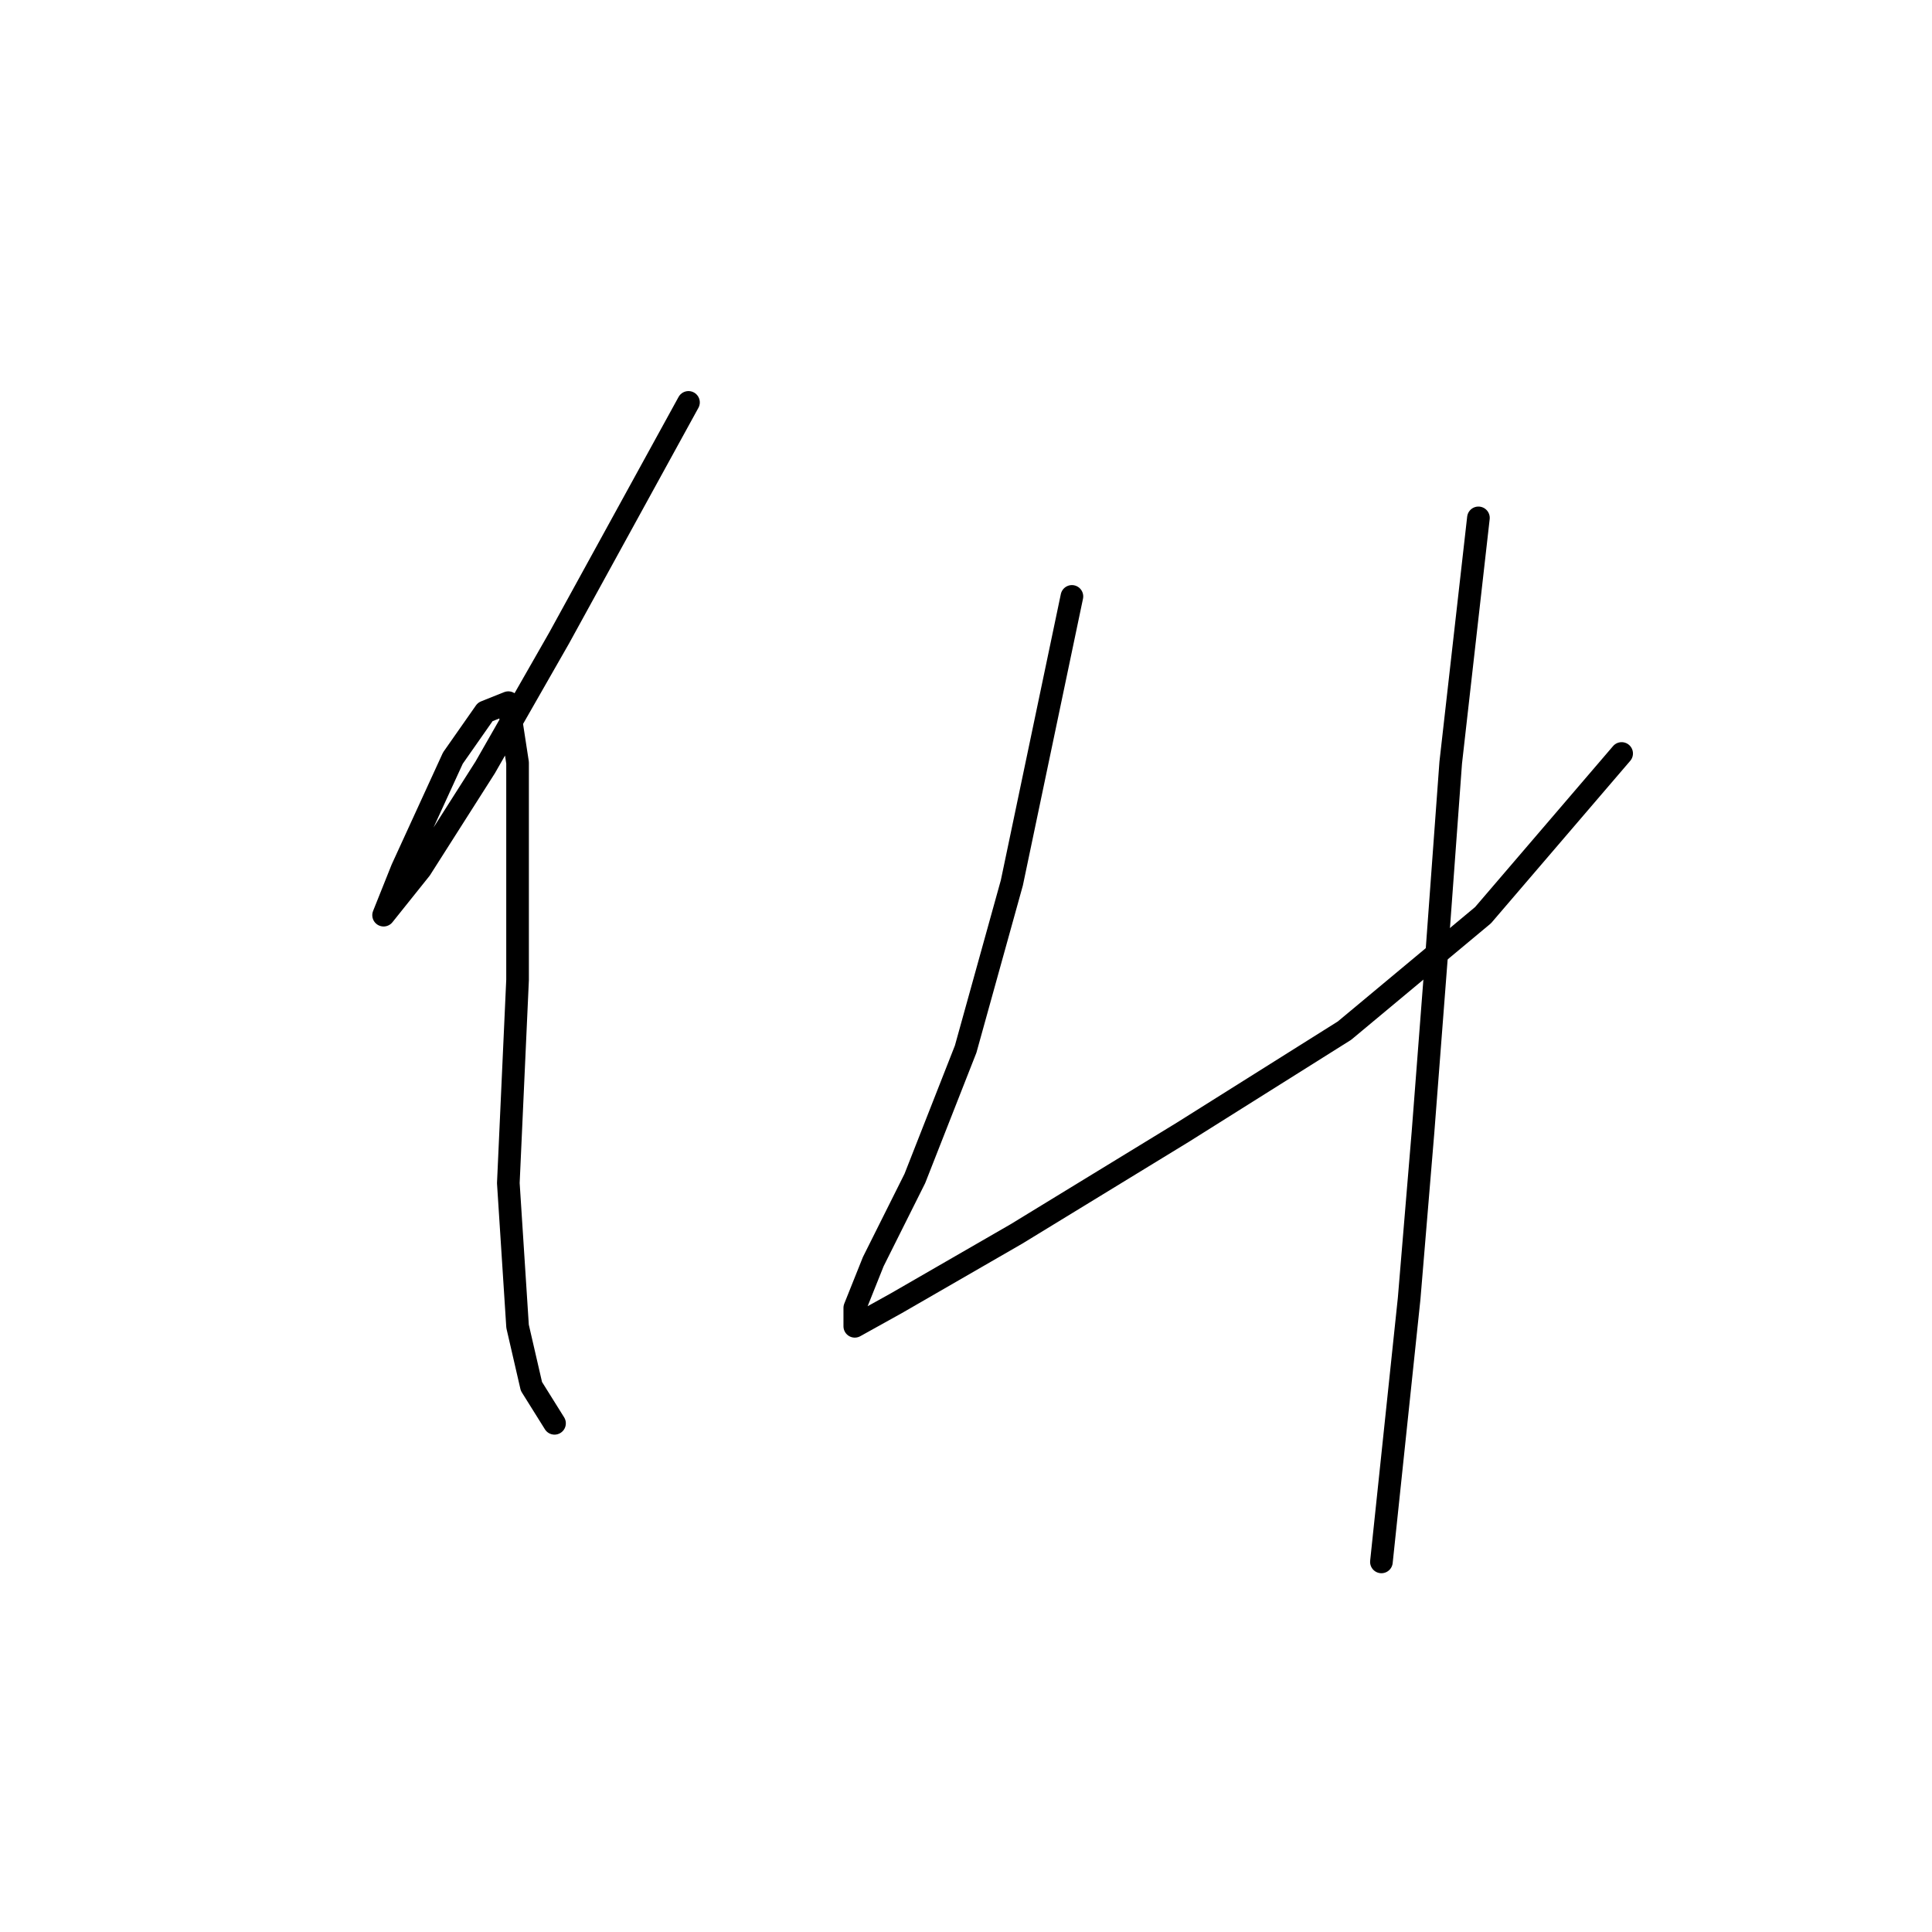 <?xml version="1.0" standalone="no"?>
    <svg width="256" height="256" xmlns="http://www.w3.org/2000/svg" version="1.1">
    <polyline stroke="black" stroke-width="3" stroke-linecap="round" fill="transparent" stroke-linejoin="round" points="91.228 53.32 74.089 84.537 64.295 101.677 55.726 115.143 50.829 121.264 50.829 121.264 53.277 115.143 60.01 100.452 64.295 94.331 67.356 93.107 68.58 101.064 68.58 129.834 67.356 156.767 68.58 175.742 70.416 183.7 73.477 188.597 73.477 188.597 " />
        <polyline stroke="black" stroke-width="3" stroke-linecap="round" fill="transparent" stroke-linejoin="round" points="142.034 79.028 134.076 116.979 127.955 139.015 121.222 156.155 115.713 167.173 113.264 173.294 113.264 175.742 118.773 172.682 134.688 163.5 156.724 150.033 178.148 136.567 196.512 121.264 214.875 99.84 214.875 99.84 " />
        <polyline stroke="black" stroke-width="3" stroke-linecap="round" fill="transparent" stroke-linejoin="round" points="195.899 68.622 192.227 101.064 190.39 126.161 188.554 150.033 186.718 172.07 183.045 206.96 183.045 206.96 " />
        </svg>